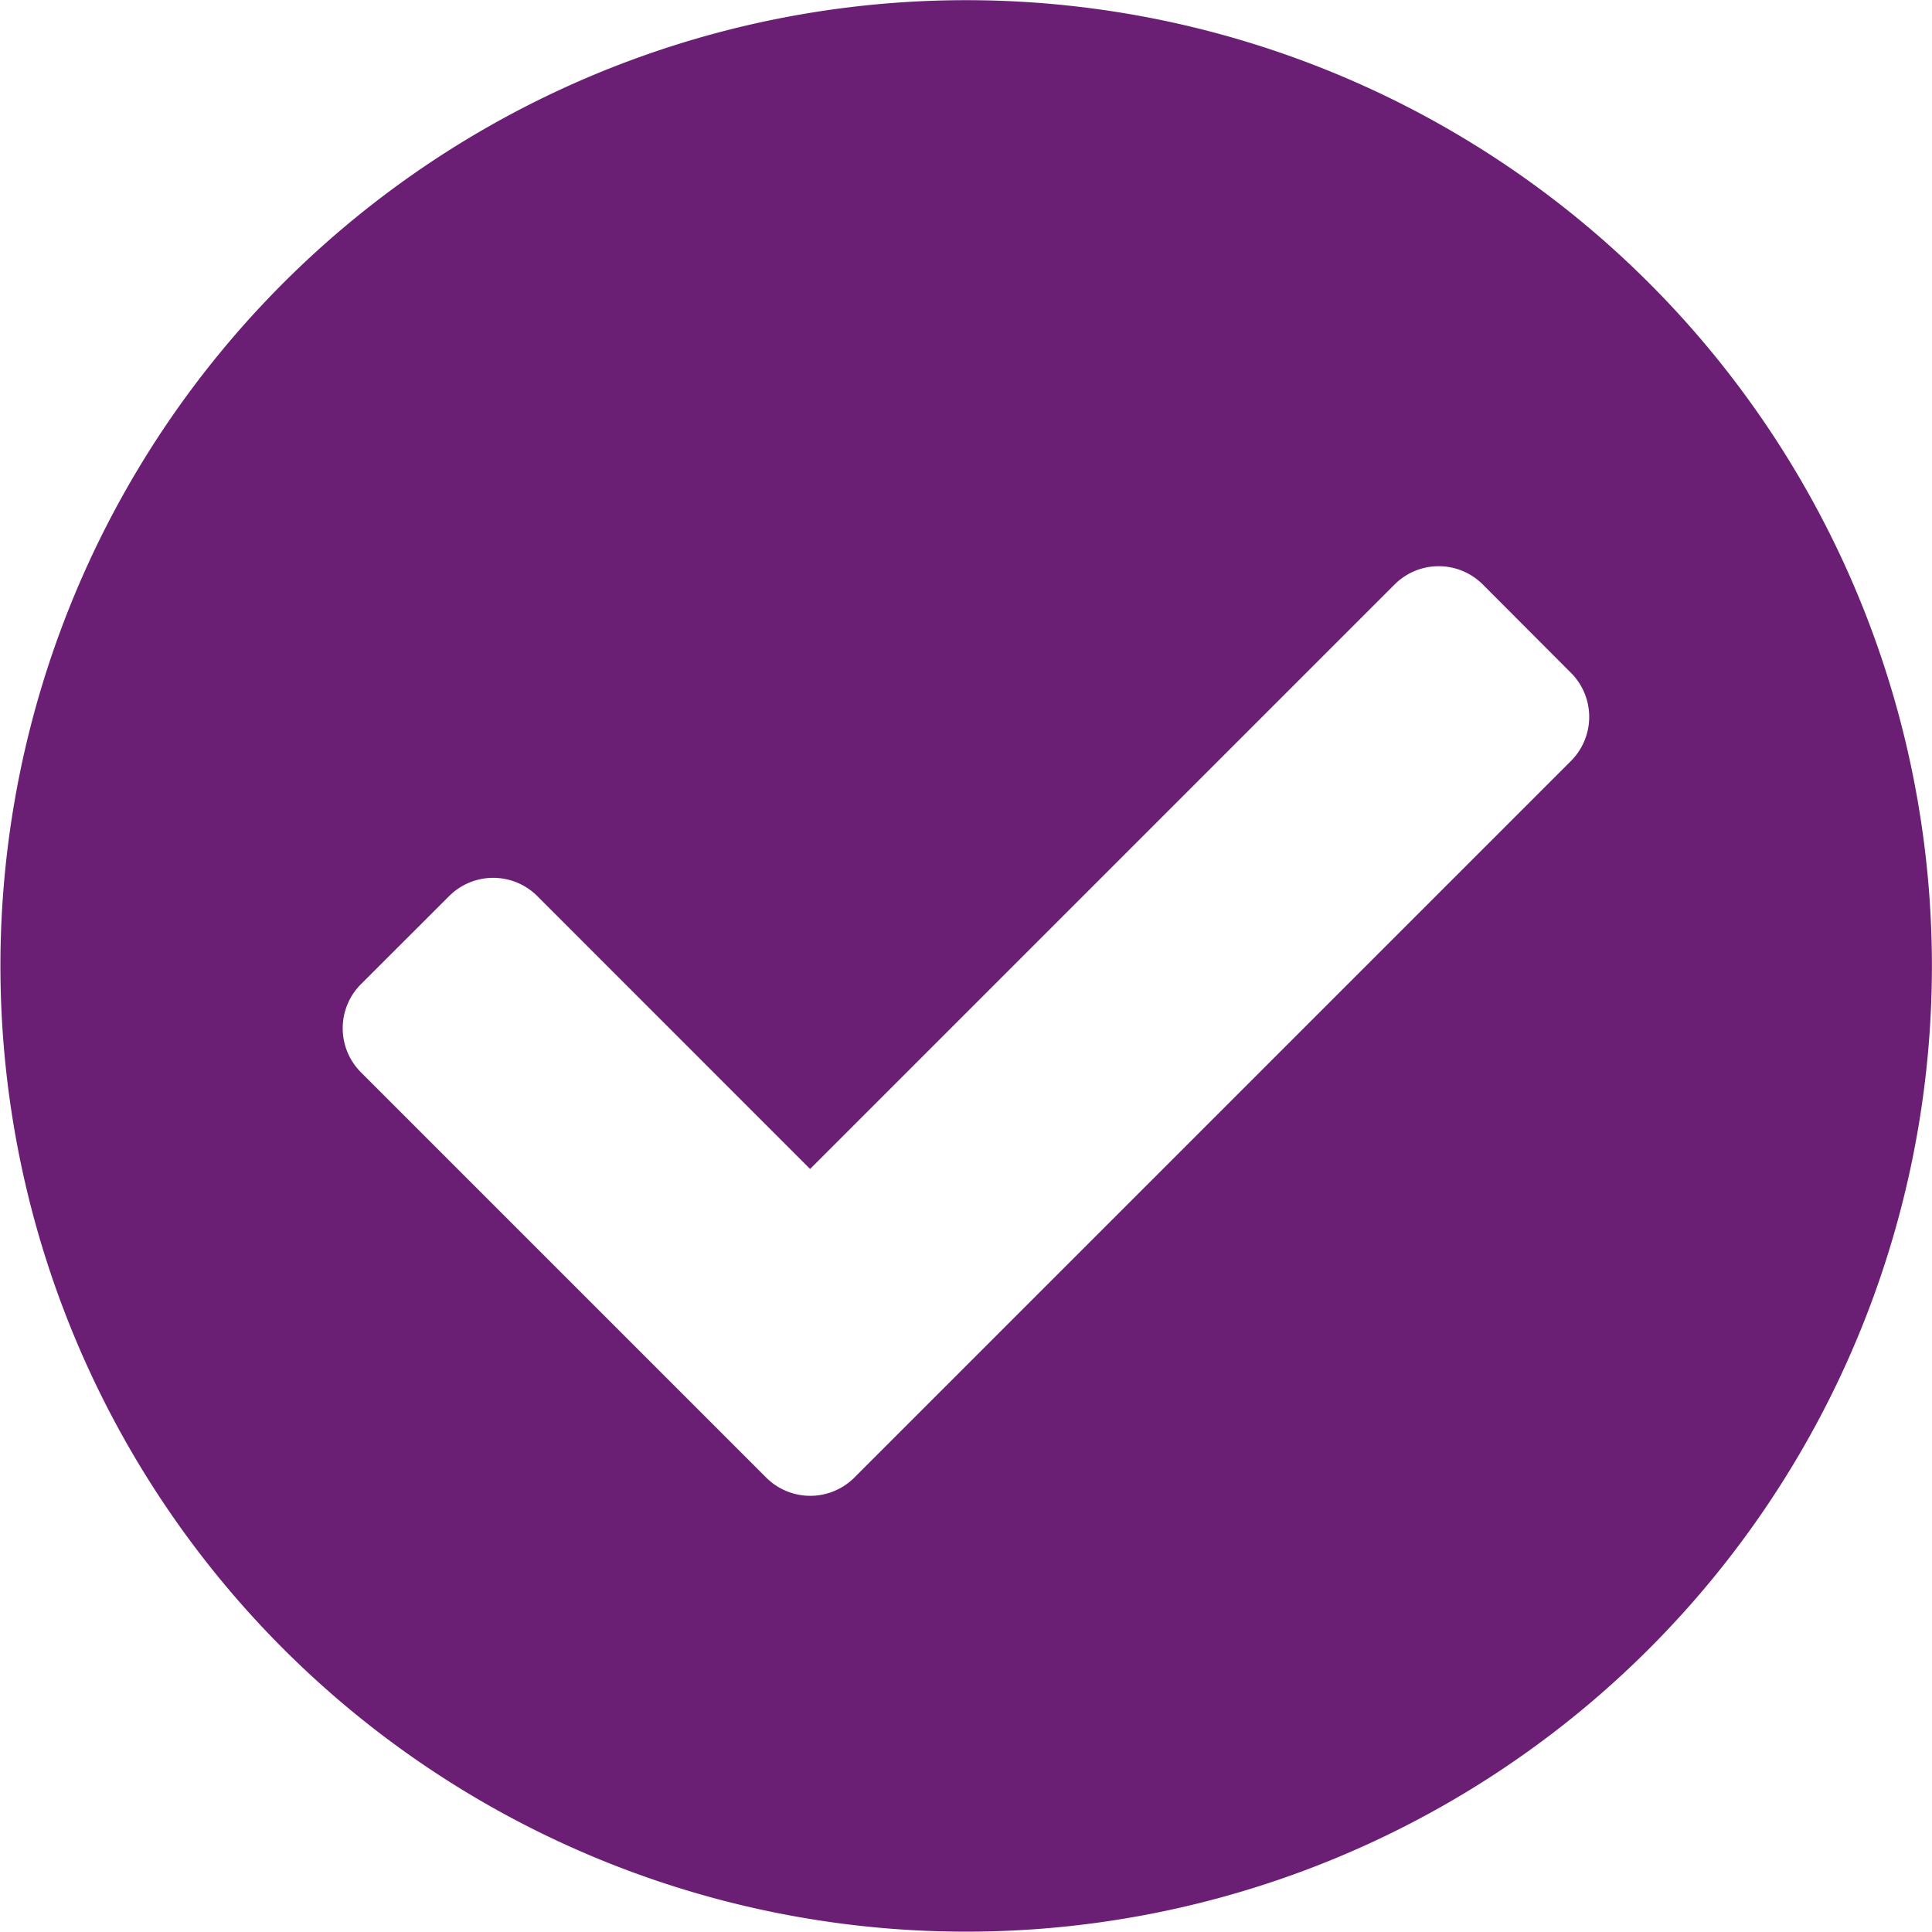 <svg xmlns="http://www.w3.org/2000/svg" width="22.406" height="22.406" viewBox="0 0 22.406 22.406">
  <path id="Icon_awesome-check-circle" data-name="Icon awesome-check-circle" d="M22.968,11.765a11.2,11.2,0,1,1-11.2-11.2A11.2,11.2,0,0,1,22.968,11.765ZM10.47,17.7l8.312-8.312a.723.723,0,0,0,0-1.022L17.759,7.341a.723.723,0,0,0-1.022,0L9.958,14.12,6.794,10.955a.723.723,0,0,0-1.022,0L4.749,11.977a.723.723,0,0,0,0,1.022l4.7,4.7a.723.723,0,0,0,1.022,0Z" transform="translate(-0.563 -0.563)" fill="#6a1f74"/>
</svg>

